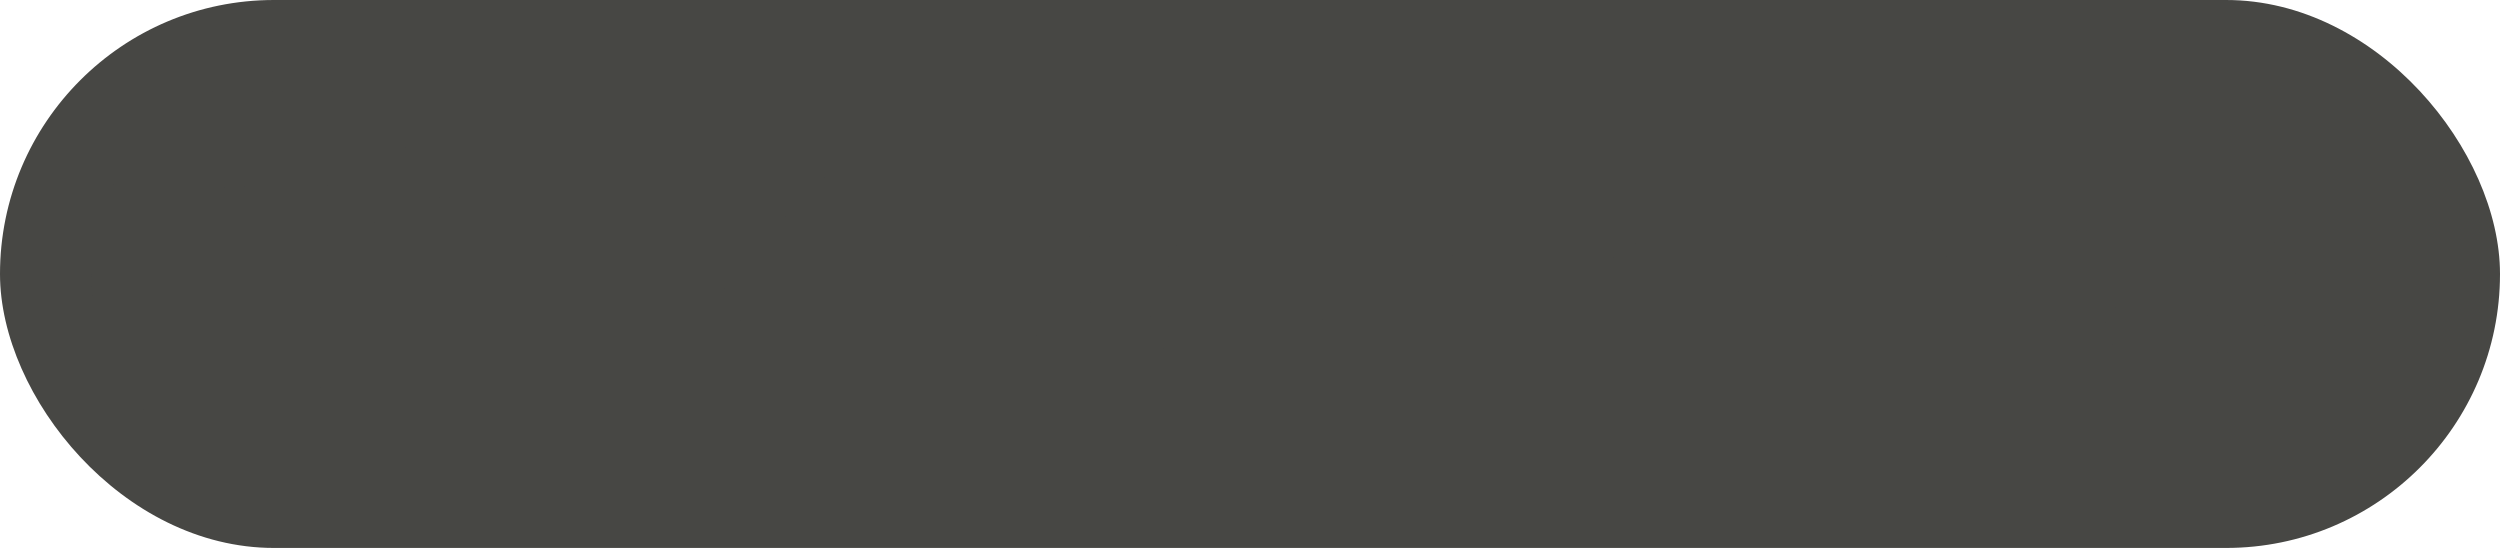 <svg width="219" height="48" viewBox="0 0 219 48" fill="none" xmlns="http://www.w3.org/2000/svg">
<rect width="219" height="48" rx="24" fill="#474744"/>
<path d="M18.645 33.768C18.645 33.636 18.516 33.504 18.323 33.504C18.129 33.504 18 33.636 18 33.768C18 33.901 18.129 34.033 18.323 33.967C18.516 33.967 18.645 33.901 18.645 33.768ZM16.645 33.438C16.645 33.57 16.774 33.768 16.968 33.768C17.097 33.834 17.29 33.768 17.355 33.636C17.355 33.504 17.29 33.372 17.097 33.306C16.903 33.24 16.71 33.306 16.645 33.438ZM19.548 33.372C19.355 33.372 19.226 33.504 19.226 33.702C19.226 33.834 19.419 33.901 19.613 33.834C19.806 33.768 19.936 33.702 19.871 33.57C19.871 33.438 19.677 33.306 19.548 33.372ZM23.742 8C14.839 8 8 15.004 8 24.122C8 31.456 12.452 37.733 18.903 39.979C19.742 40.111 20 39.583 20 39.186C20 38.724 20 36.477 20 35.09C20 35.09 15.484 36.081 14.516 33.108C14.516 33.108 13.806 31.192 12.774 30.729C12.774 30.729 11.29 29.672 12.839 29.672C12.839 29.672 14.452 29.804 15.355 31.39C16.774 33.967 19.097 33.24 20.064 32.777C20.194 31.72 20.581 30.993 21.097 30.531C17.484 30.134 13.806 29.606 13.806 23.263C13.806 21.413 14.323 20.554 15.355 19.364C15.161 18.902 14.645 17.184 15.548 14.872C16.839 14.475 20 16.656 20 16.656C21.29 16.259 22.645 16.127 24 16.127C25.419 16.127 26.774 16.259 28.064 16.656C28.064 16.656 31.161 14.409 32.516 14.872C33.419 17.184 32.839 18.902 32.71 19.364C33.742 20.554 34.387 21.413 34.387 23.263C34.387 29.606 30.581 30.134 26.968 30.531C27.548 31.059 28.064 32.051 28.064 33.636C28.064 35.817 28 38.592 28 39.12C28 39.583 28.323 40.111 29.161 39.913C35.613 37.733 40 31.456 40 24.122C40 15.004 32.71 8 23.742 8ZM14.258 30.795C14.129 30.861 14.194 31.059 14.258 31.192C14.387 31.258 14.516 31.324 14.645 31.258C14.71 31.192 14.71 30.993 14.581 30.861C14.452 30.795 14.323 30.729 14.258 30.795ZM13.548 30.267C13.484 30.399 13.548 30.465 13.677 30.531C13.806 30.597 13.935 30.597 14 30.465C14 30.399 13.935 30.333 13.806 30.267C13.677 30.201 13.613 30.201 13.548 30.267ZM15.613 32.645C15.548 32.711 15.548 32.91 15.742 33.042C15.871 33.174 16.064 33.24 16.129 33.108C16.194 33.042 16.194 32.843 16.064 32.711C15.935 32.579 15.742 32.513 15.613 32.645ZM14.903 31.654C14.774 31.72 14.774 31.918 14.903 32.051C15.032 32.183 15.161 32.249 15.29 32.183C15.355 32.117 15.355 31.918 15.29 31.786C15.161 31.654 15.032 31.588 14.903 31.654Z" fill="#474744"/>
<path d="M69.68 17L63.58 31H61.02L54.9 17H57.72L62.38 27.8L67.08 17H69.68ZM71.015 20.32H73.515V31H71.015V20.32ZM72.275 18.56C71.822 18.56 71.442 18.42 71.135 18.14C70.828 17.847 70.675 17.487 70.675 17.06C70.675 16.633 70.828 16.28 71.135 16C71.442 15.707 71.822 15.56 72.275 15.56C72.728 15.56 73.108 15.7 73.415 15.98C73.722 16.247 73.875 16.587 73.875 17C73.875 17.44 73.722 17.813 73.415 18.12C73.122 18.413 72.742 18.56 72.275 18.56ZM86.836 25.72C86.836 25.893 86.823 26.14 86.796 26.46H78.416C78.563 27.247 78.943 27.873 79.556 28.34C80.183 28.793 80.956 29.02 81.876 29.02C83.05 29.02 84.016 28.633 84.776 27.86L86.116 29.4C85.636 29.973 85.03 30.407 84.296 30.7C83.563 30.993 82.736 31.14 81.816 31.14C80.643 31.14 79.61 30.907 78.716 30.44C77.823 29.973 77.13 29.327 76.636 28.5C76.156 27.66 75.916 26.713 75.916 25.66C75.916 24.62 76.15 23.687 76.616 22.86C77.096 22.02 77.756 21.367 78.596 20.9C79.436 20.433 80.383 20.2 81.436 20.2C82.476 20.2 83.403 20.433 84.216 20.9C85.043 21.353 85.683 22 86.136 22.84C86.603 23.667 86.836 24.627 86.836 25.72ZM81.436 22.2C80.636 22.2 79.956 22.44 79.396 22.92C78.85 23.387 78.516 24.013 78.396 24.8H84.456C84.35 24.027 84.023 23.4 83.476 22.92C82.93 22.44 82.25 22.2 81.436 22.2ZM105.702 20.32L101.762 31H99.362L96.602 23.64L93.802 31H91.402L87.482 20.32H89.842L92.662 28.2L95.602 20.32H97.702L100.582 28.24L103.482 20.32H105.702ZM119.369 30.42C119.075 30.66 118.715 30.84 118.289 30.96C117.875 31.08 117.435 31.14 116.969 31.14C115.795 31.14 114.889 30.833 114.249 30.22C113.609 29.607 113.289 28.713 113.289 27.54V22.4H111.529V20.4H113.289V17.96H115.789V20.4H118.649V22.4H115.789V27.48C115.789 28 115.915 28.4 116.169 28.68C116.422 28.947 116.789 29.08 117.269 29.08C117.829 29.08 118.295 28.933 118.669 28.64L119.369 30.42ZM127.485 20.2C128.832 20.2 129.912 20.593 130.725 21.38C131.538 22.167 131.945 23.333 131.945 24.88V31H129.445V25.2C129.445 24.267 129.225 23.567 128.785 23.1C128.345 22.62 127.718 22.38 126.905 22.38C125.985 22.38 125.258 22.66 124.725 23.22C124.192 23.767 123.925 24.56 123.925 25.6V31H121.425V16.16H123.925V21.56C124.338 21.12 124.845 20.787 125.445 20.56C126.058 20.32 126.738 20.2 127.485 20.2ZM145.254 25.72C145.254 25.893 145.241 26.14 145.214 26.46H136.834C136.981 27.247 137.361 27.873 137.974 28.34C138.601 28.793 139.374 29.02 140.294 29.02C141.468 29.02 142.434 28.633 143.194 27.86L144.534 29.4C144.054 29.973 143.448 30.407 142.714 30.7C141.981 30.993 141.154 31.14 140.234 31.14C139.061 31.14 138.028 30.907 137.134 30.44C136.241 29.973 135.548 29.327 135.054 28.5C134.574 27.66 134.334 26.713 134.334 25.66C134.334 24.62 134.568 23.687 135.034 22.86C135.514 22.02 136.174 21.367 137.014 20.9C137.854 20.433 138.801 20.2 139.854 20.2C140.894 20.2 141.821 20.433 142.634 20.9C143.461 21.353 144.101 22 144.554 22.84C145.021 23.667 145.254 24.627 145.254 25.72ZM139.854 22.2C139.054 22.2 138.374 22.44 137.814 22.92C137.268 23.387 136.934 24.013 136.814 24.8H142.874C142.768 24.027 142.441 23.4 141.894 22.92C141.348 22.44 140.668 22.2 139.854 22.2ZM158.083 31.14C156.976 31.14 155.983 30.907 155.103 30.44C154.223 29.973 153.536 29.327 153.043 28.5C152.55 27.66 152.303 26.713 152.303 25.66C152.303 24.607 152.55 23.667 153.043 22.84C153.536 22.013 154.216 21.367 155.083 20.9C155.963 20.433 156.963 20.2 158.083 20.2C159.136 20.2 160.056 20.413 160.843 20.84C161.643 21.267 162.243 21.88 162.643 22.68L160.723 23.8C160.416 23.307 160.03 22.94 159.563 22.7C159.11 22.447 158.61 22.32 158.063 22.32C157.13 22.32 156.356 22.627 155.743 23.24C155.13 23.84 154.823 24.647 154.823 25.66C154.823 26.673 155.123 27.487 155.723 28.1C156.336 28.7 157.116 29 158.063 29C158.61 29 159.11 28.88 159.563 28.64C160.03 28.387 160.416 28.013 160.723 27.52L162.643 28.64C162.23 29.44 161.623 30.06 160.823 30.5C160.036 30.927 159.123 31.14 158.083 31.14ZM169.448 31.14C168.368 31.14 167.394 30.907 166.528 30.44C165.661 29.973 164.981 29.327 164.488 28.5C164.008 27.66 163.768 26.713 163.768 25.66C163.768 24.607 164.008 23.667 164.488 22.84C164.981 22.013 165.661 21.367 166.528 20.9C167.394 20.433 168.368 20.2 169.448 20.2C170.541 20.2 171.521 20.433 172.388 20.9C173.254 21.367 173.928 22.013 174.408 22.84C174.901 23.667 175.148 24.607 175.148 25.66C175.148 26.713 174.901 27.66 174.408 28.5C173.928 29.327 173.254 29.973 172.388 30.44C171.521 30.907 170.541 31.14 169.448 31.14ZM169.448 29C170.368 29 171.128 28.693 171.728 28.08C172.328 27.467 172.628 26.66 172.628 25.66C172.628 24.66 172.328 23.853 171.728 23.24C171.128 22.627 170.368 22.32 169.448 22.32C168.528 22.32 167.768 22.627 167.168 23.24C166.581 23.853 166.288 24.66 166.288 25.66C166.288 26.66 166.581 27.467 167.168 28.08C167.768 28.693 168.528 29 169.448 29ZM187.998 16.16V31H185.598V29.62C185.185 30.127 184.672 30.507 184.058 30.76C183.458 31.013 182.792 31.14 182.058 31.14C181.032 31.14 180.105 30.913 179.278 30.46C178.465 30.007 177.825 29.367 177.358 28.54C176.892 27.7 176.658 26.74 176.658 25.66C176.658 24.58 176.892 23.627 177.358 22.8C177.825 21.973 178.465 21.333 179.278 20.88C180.105 20.427 181.032 20.2 182.058 20.2C182.765 20.2 183.412 20.32 183.998 20.56C184.585 20.8 185.085 21.16 185.498 21.64V16.16H187.998ZM182.358 29C182.958 29 183.498 28.867 183.978 28.6C184.458 28.32 184.838 27.927 185.118 27.42C185.398 26.913 185.538 26.327 185.538 25.66C185.538 24.993 185.398 24.407 185.118 23.9C184.838 23.393 184.458 23.007 183.978 22.74C183.498 22.46 182.958 22.32 182.358 22.32C181.758 22.32 181.218 22.46 180.738 22.74C180.258 23.007 179.878 23.393 179.598 23.9C179.318 24.407 179.178 24.993 179.178 25.66C179.178 26.327 179.318 26.913 179.598 27.42C179.878 27.927 180.258 28.32 180.738 28.6C181.218 28.867 181.758 29 182.358 29ZM201.309 25.72C201.309 25.893 201.296 26.14 201.269 26.46H192.889C193.036 27.247 193.416 27.873 194.029 28.34C194.656 28.793 195.429 29.02 196.349 29.02C197.522 29.02 198.489 28.633 199.249 27.86L200.589 29.4C200.109 29.973 199.502 30.407 198.769 30.7C198.036 30.993 197.209 31.14 196.289 31.14C195.116 31.14 194.082 30.907 193.189 30.44C192.296 29.973 191.602 29.327 191.109 28.5C190.629 27.66 190.389 26.713 190.389 25.66C190.389 24.62 190.622 23.687 191.089 22.86C191.569 22.02 192.229 21.367 193.069 20.9C193.909 20.433 194.856 20.2 195.909 20.2C196.949 20.2 197.876 20.433 198.689 20.9C199.516 21.353 200.156 22 200.609 22.84C201.076 23.667 201.309 24.627 201.309 25.72ZM195.909 22.2C195.109 22.2 194.429 22.44 193.869 22.92C193.322 23.387 192.989 24.013 192.869 24.8H198.929C198.822 24.027 198.496 23.4 197.949 22.92C197.402 22.44 196.722 22.2 195.909 22.2Z" fill="#474744"/>
</svg>
